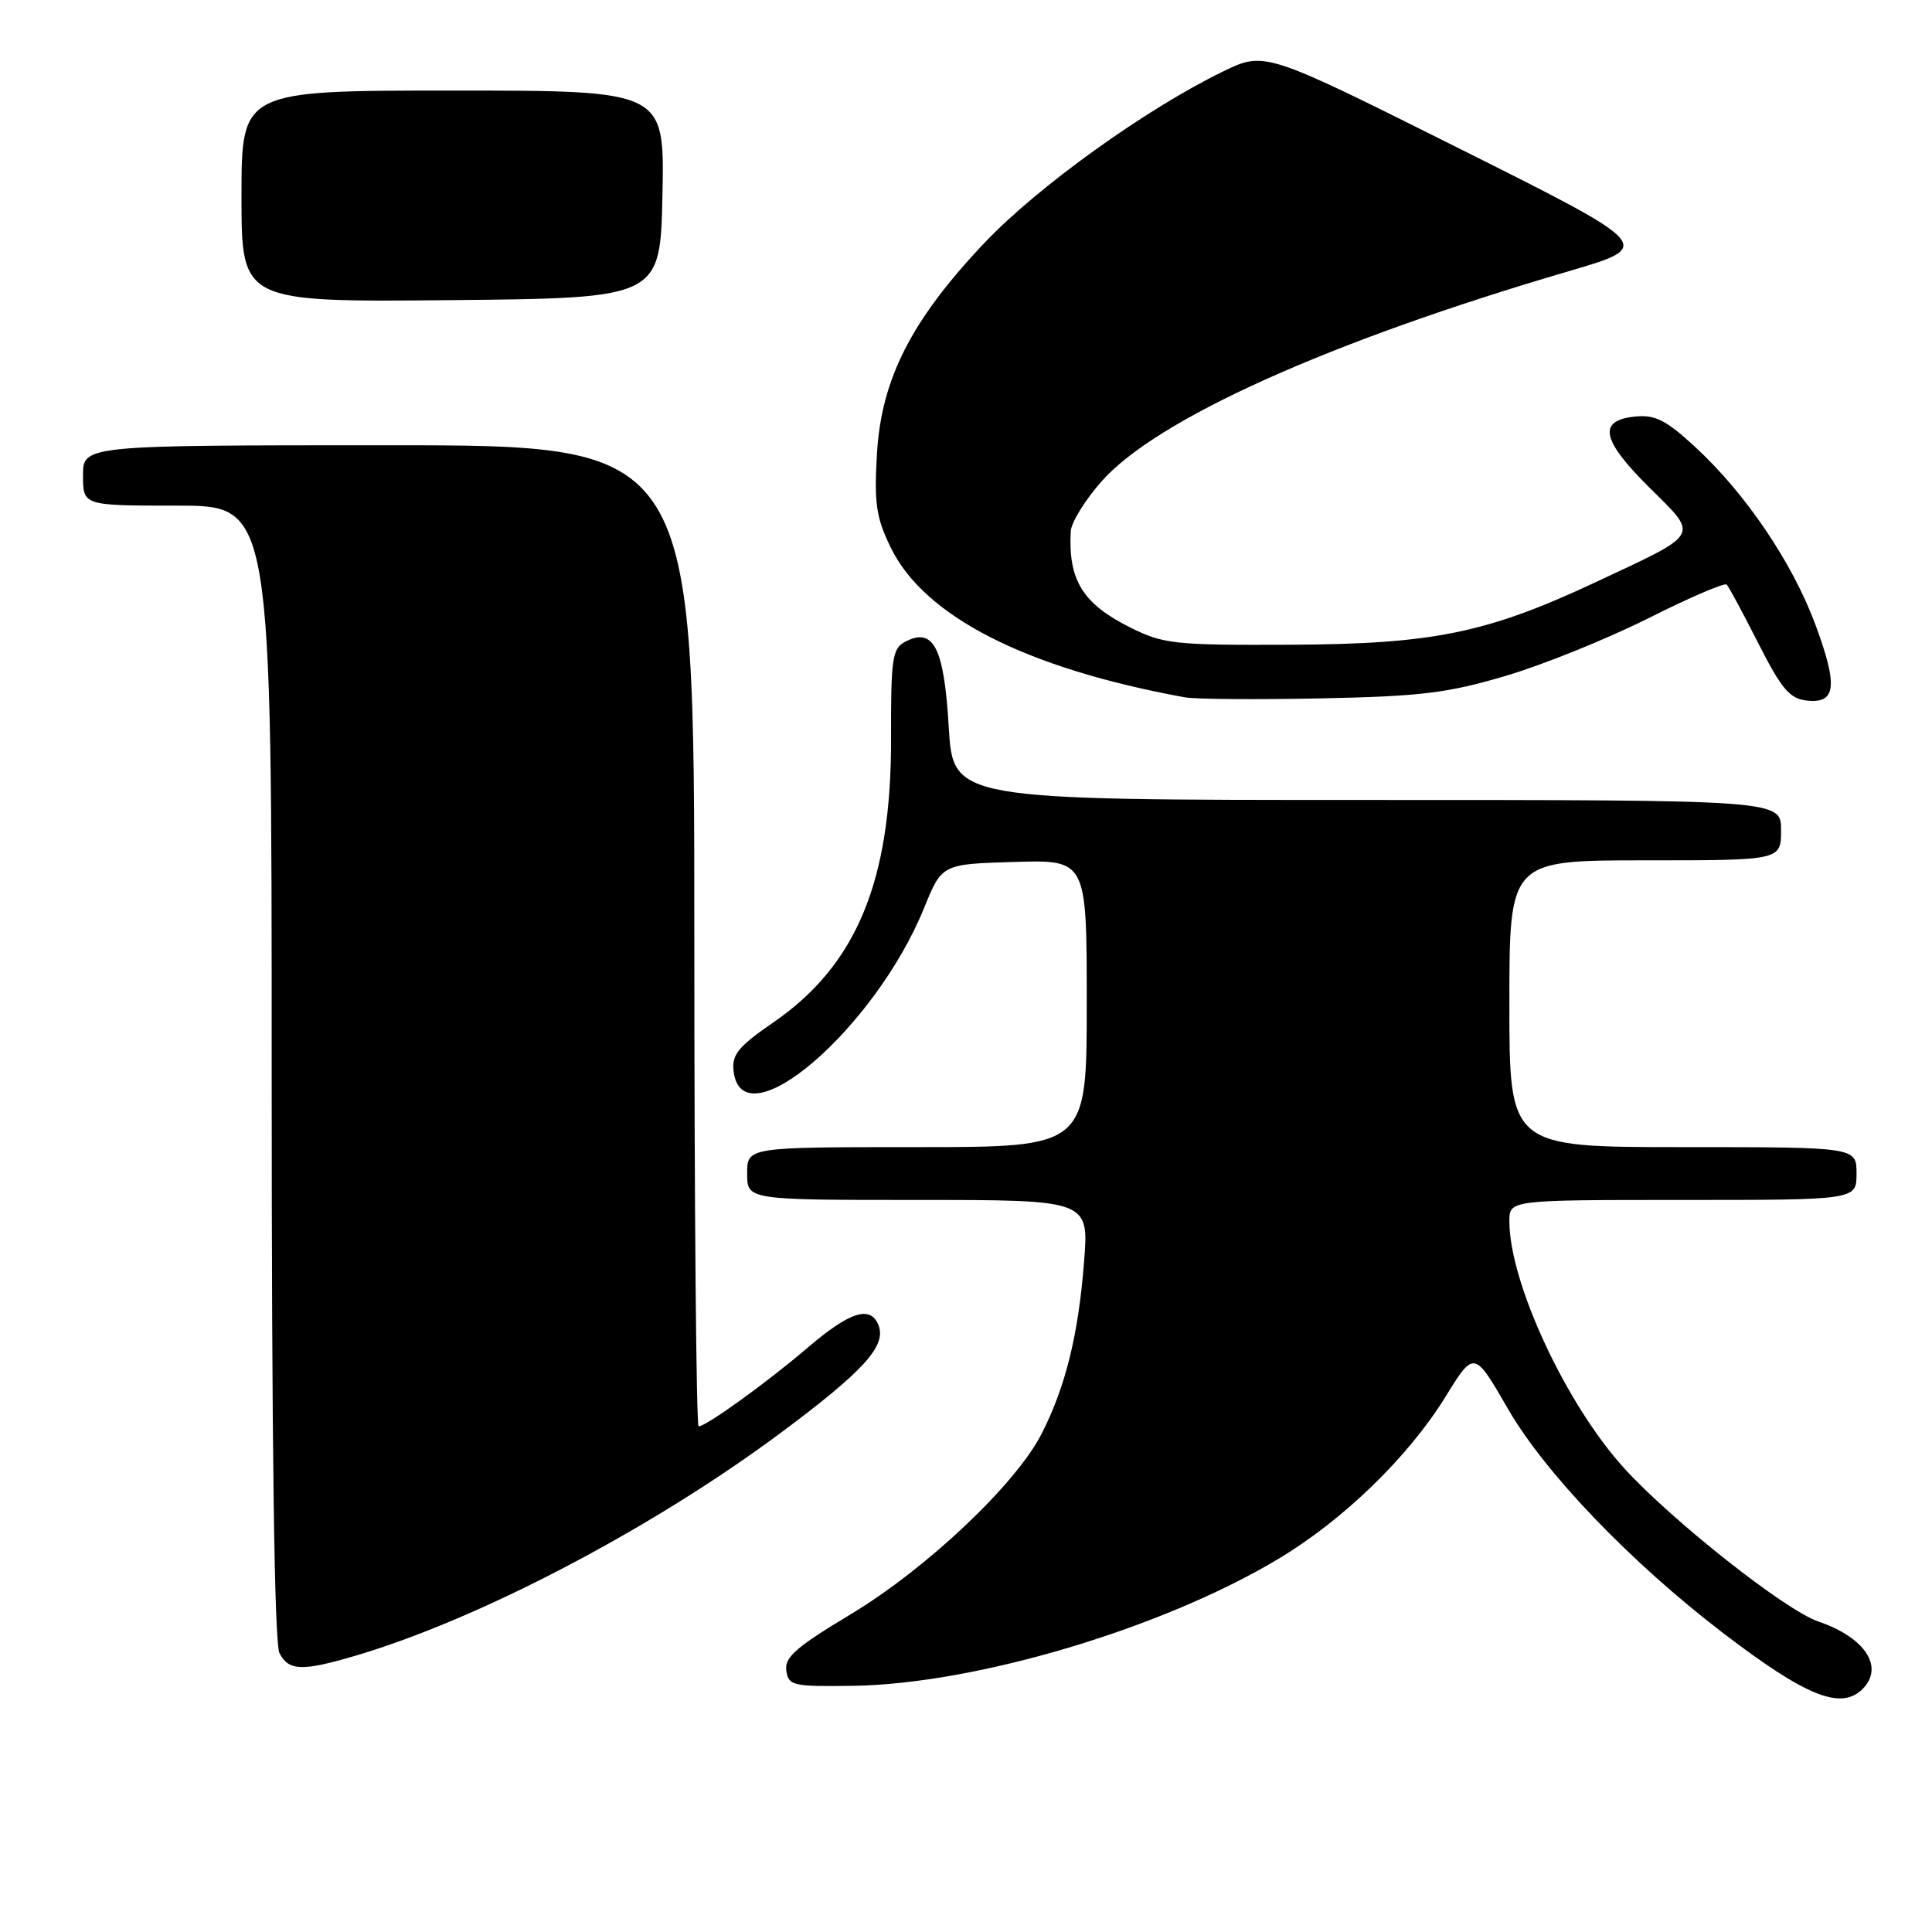 <?xml version="1.0" encoding="UTF-8" standalone="no"?>
<!DOCTYPE svg PUBLIC "-//W3C//DTD SVG 1.1//EN" "http://www.w3.org/Graphics/SVG/1.1/DTD/svg11.dtd" >
<svg xmlns="http://www.w3.org/2000/svg" xmlns:xlink="http://www.w3.org/1999/xlink" version="1.1" viewBox="0 0 256 256">
 <g >
 <path fill="currentColor"
d=" M 246.80 223.80 C 249.71 220.89 247.13 216.96 240.94 214.86 C 236.59 213.38 221.67 201.61 215.26 194.60 C 207.54 186.15 200.00 169.95 200.00 161.82 C 200.00 159.00 200.00 159.00 223.00 159.00 C 246.00 159.00 246.00 159.00 246.00 155.50 C 246.00 152.00 246.00 152.00 223.00 152.00 C 200.00 152.00 200.00 152.00 200.00 133.00 C 200.00 114.00 200.00 114.00 218.00 114.00 C 236.00 114.00 236.00 114.00 236.00 110.00 C 236.00 106.00 236.00 106.00 181.15 106.00 C 126.29 106.00 126.29 106.00 125.71 96.29 C 125.09 85.74 123.68 83.03 119.88 85.07 C 118.24 85.94 118.04 87.38 118.07 97.78 C 118.12 116.73 113.52 127.87 102.48 135.47 C 97.83 138.67 96.95 139.75 97.20 141.91 C 98.31 151.46 115.92 136.38 122.46 120.28 C 124.81 114.50 124.81 114.50 134.41 114.21 C 144.00 113.93 144.00 113.93 144.00 132.96 C 144.00 152.00 144.00 152.00 121.50 152.00 C 99.00 152.00 99.00 152.00 99.00 155.50 C 99.00 159.00 99.00 159.00 121.65 159.00 C 144.30 159.00 144.30 159.00 143.64 167.25 C 142.88 176.94 141.18 183.78 138.01 190.00 C 134.59 196.69 122.76 207.87 112.69 213.92 C 105.51 218.23 103.94 219.60 104.19 221.35 C 104.48 223.37 105.02 223.49 113.00 223.38 C 129.27 223.15 153.94 215.80 169.31 206.61 C 177.97 201.44 186.59 193.08 191.52 185.10 C 195.33 178.92 195.33 178.92 199.83 186.71 C 204.76 195.23 216.11 207.05 228.35 216.41 C 239.33 224.80 243.95 226.65 246.80 223.80 Z  M 47.07 219.40 C 63.40 214.59 86.22 202.65 103.29 189.98 C 114.39 181.73 117.46 178.37 116.42 175.64 C 115.37 172.92 112.66 173.76 107.06 178.54 C 101.57 183.23 93.57 189.00 92.57 189.00 C 92.26 189.00 92.00 159.75 92.00 124.00 C 92.00 59.00 92.00 59.00 51.50 59.00 C 11.00 59.00 11.00 59.00 11.00 63.00 C 11.00 67.00 11.00 67.00 23.50 67.00 C 36.00 67.00 36.00 67.00 36.00 142.07 C 36.00 191.90 36.35 217.78 37.04 219.07 C 38.29 221.42 40.03 221.47 47.07 219.40 Z  M 199.50 89.56 C 204.45 88.10 212.95 84.66 218.40 81.93 C 223.84 79.19 228.52 77.18 228.80 77.46 C 229.07 77.74 230.96 81.24 232.98 85.23 C 236.02 91.23 237.13 92.56 239.34 92.82 C 243.30 93.29 243.58 90.95 240.56 82.79 C 237.50 74.54 231.30 65.37 224.57 59.18 C 220.78 55.68 219.32 54.94 216.72 55.19 C 211.66 55.68 212.16 58.25 218.52 64.57 C 225.17 71.16 225.50 70.55 211.50 77.11 C 197.06 83.88 189.92 85.35 171.00 85.43 C 155.65 85.50 154.17 85.34 149.81 83.17 C 143.47 80.01 141.53 76.89 141.88 70.39 C 141.95 69.23 143.77 66.27 145.93 63.82 C 153.20 55.55 176.09 45.25 207.86 35.94 C 219.21 32.61 219.21 32.61 193.40 19.70 C 167.59 6.79 167.59 6.79 162.04 9.48 C 151.81 14.46 137.51 24.73 130.46 32.17 C 120.76 42.40 116.77 50.23 116.20 60.15 C 115.82 66.68 116.09 68.56 118.01 72.52 C 122.45 81.68 135.91 88.55 157.00 92.40 C 158.38 92.65 166.47 92.71 175.00 92.54 C 188.28 92.27 191.79 91.84 199.50 89.56 Z  M 87.78 25.75 C 88.06 12.00 88.06 12.00 60.03 12.00 C 32.00 12.00 32.00 12.00 32.00 26.02 C 32.00 40.03 32.00 40.03 59.75 39.77 C 87.50 39.50 87.50 39.50 87.78 25.75 Z "/>
</g>
</svg>